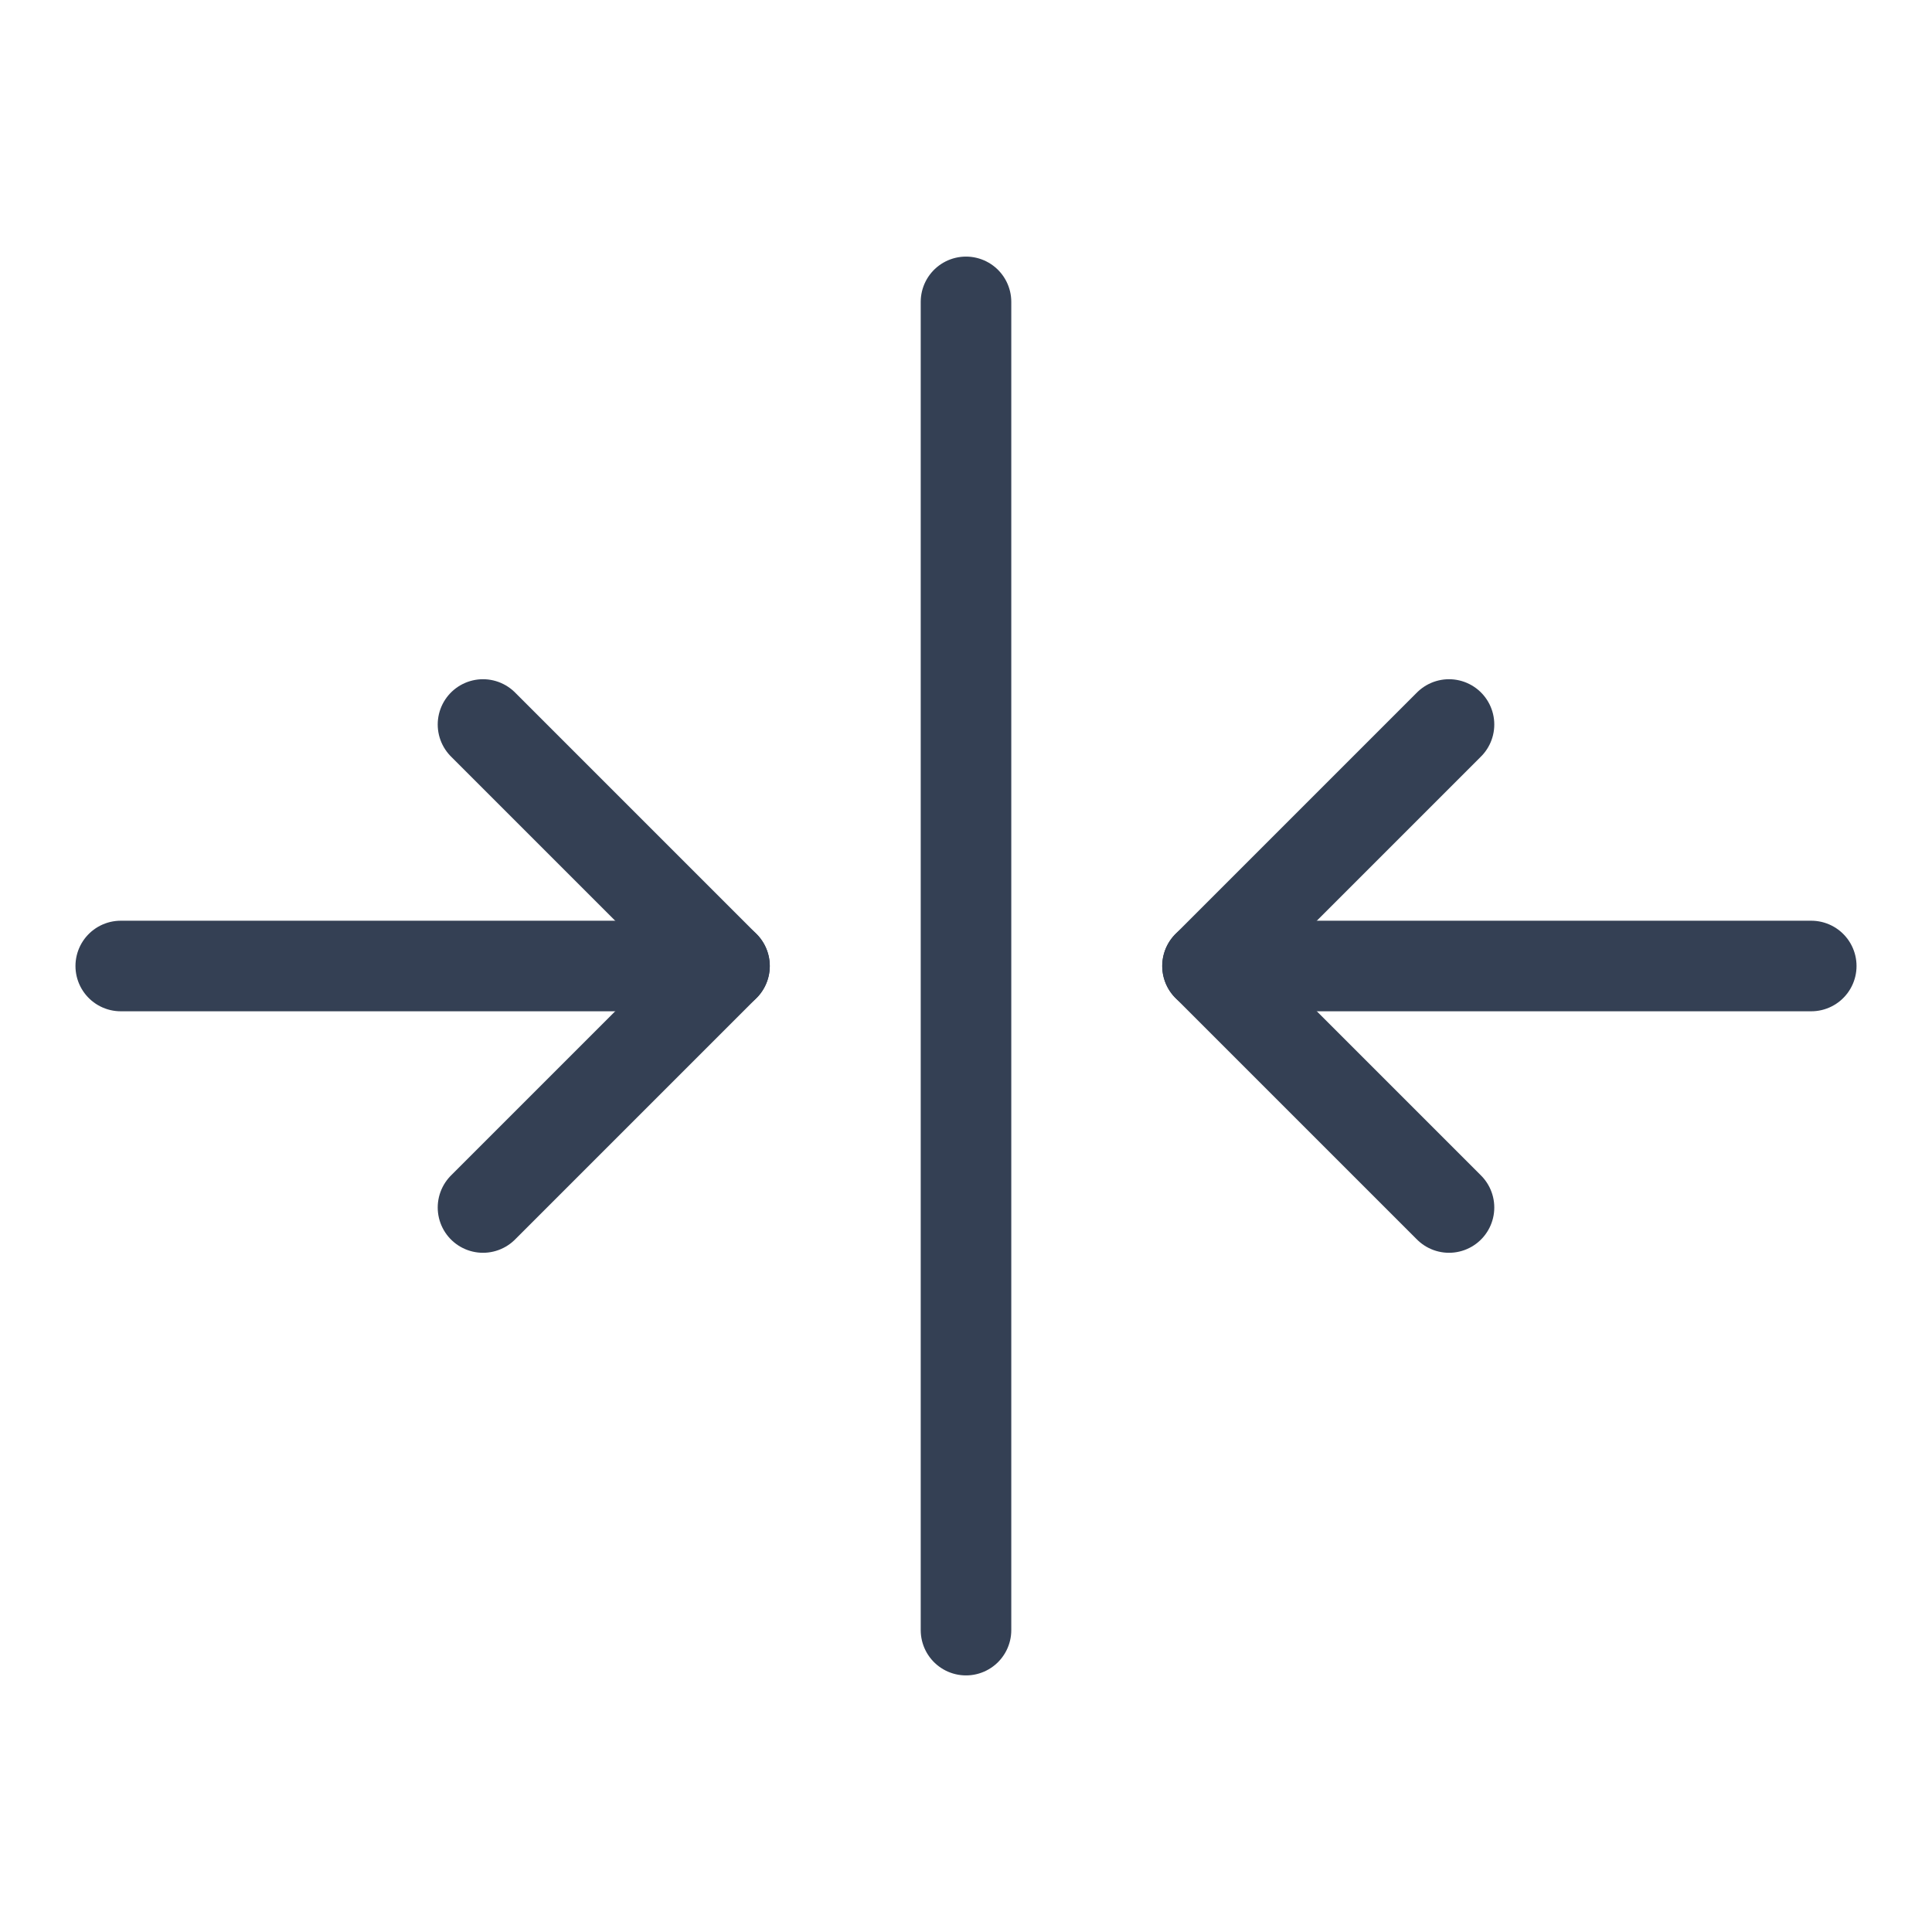 <svg width="32" height="32" viewBox="0 0 32 32" fill="none" xmlns="http://www.w3.org/2000/svg">
<path d="M16 5V27" stroke="#344054" stroke-width="1.5" stroke-linecap="round" stroke-linejoin="round"/>
<path d="M2 16H12" stroke="#344054" stroke-width="1.5" stroke-linecap="round" stroke-linejoin="round"/>
<path d="M8 12L12 16L8 20" stroke="#344054" stroke-width="1.5" stroke-linecap="round" stroke-linejoin="round"/>
<path d="M30 16H20" stroke="#344054" stroke-width="1.5" stroke-linecap="round" stroke-linejoin="round"/>
<path d="M24 20L20 16L24 12" stroke="#344054" stroke-width="1.5" stroke-linecap="round" stroke-linejoin="round"/>
</svg>
